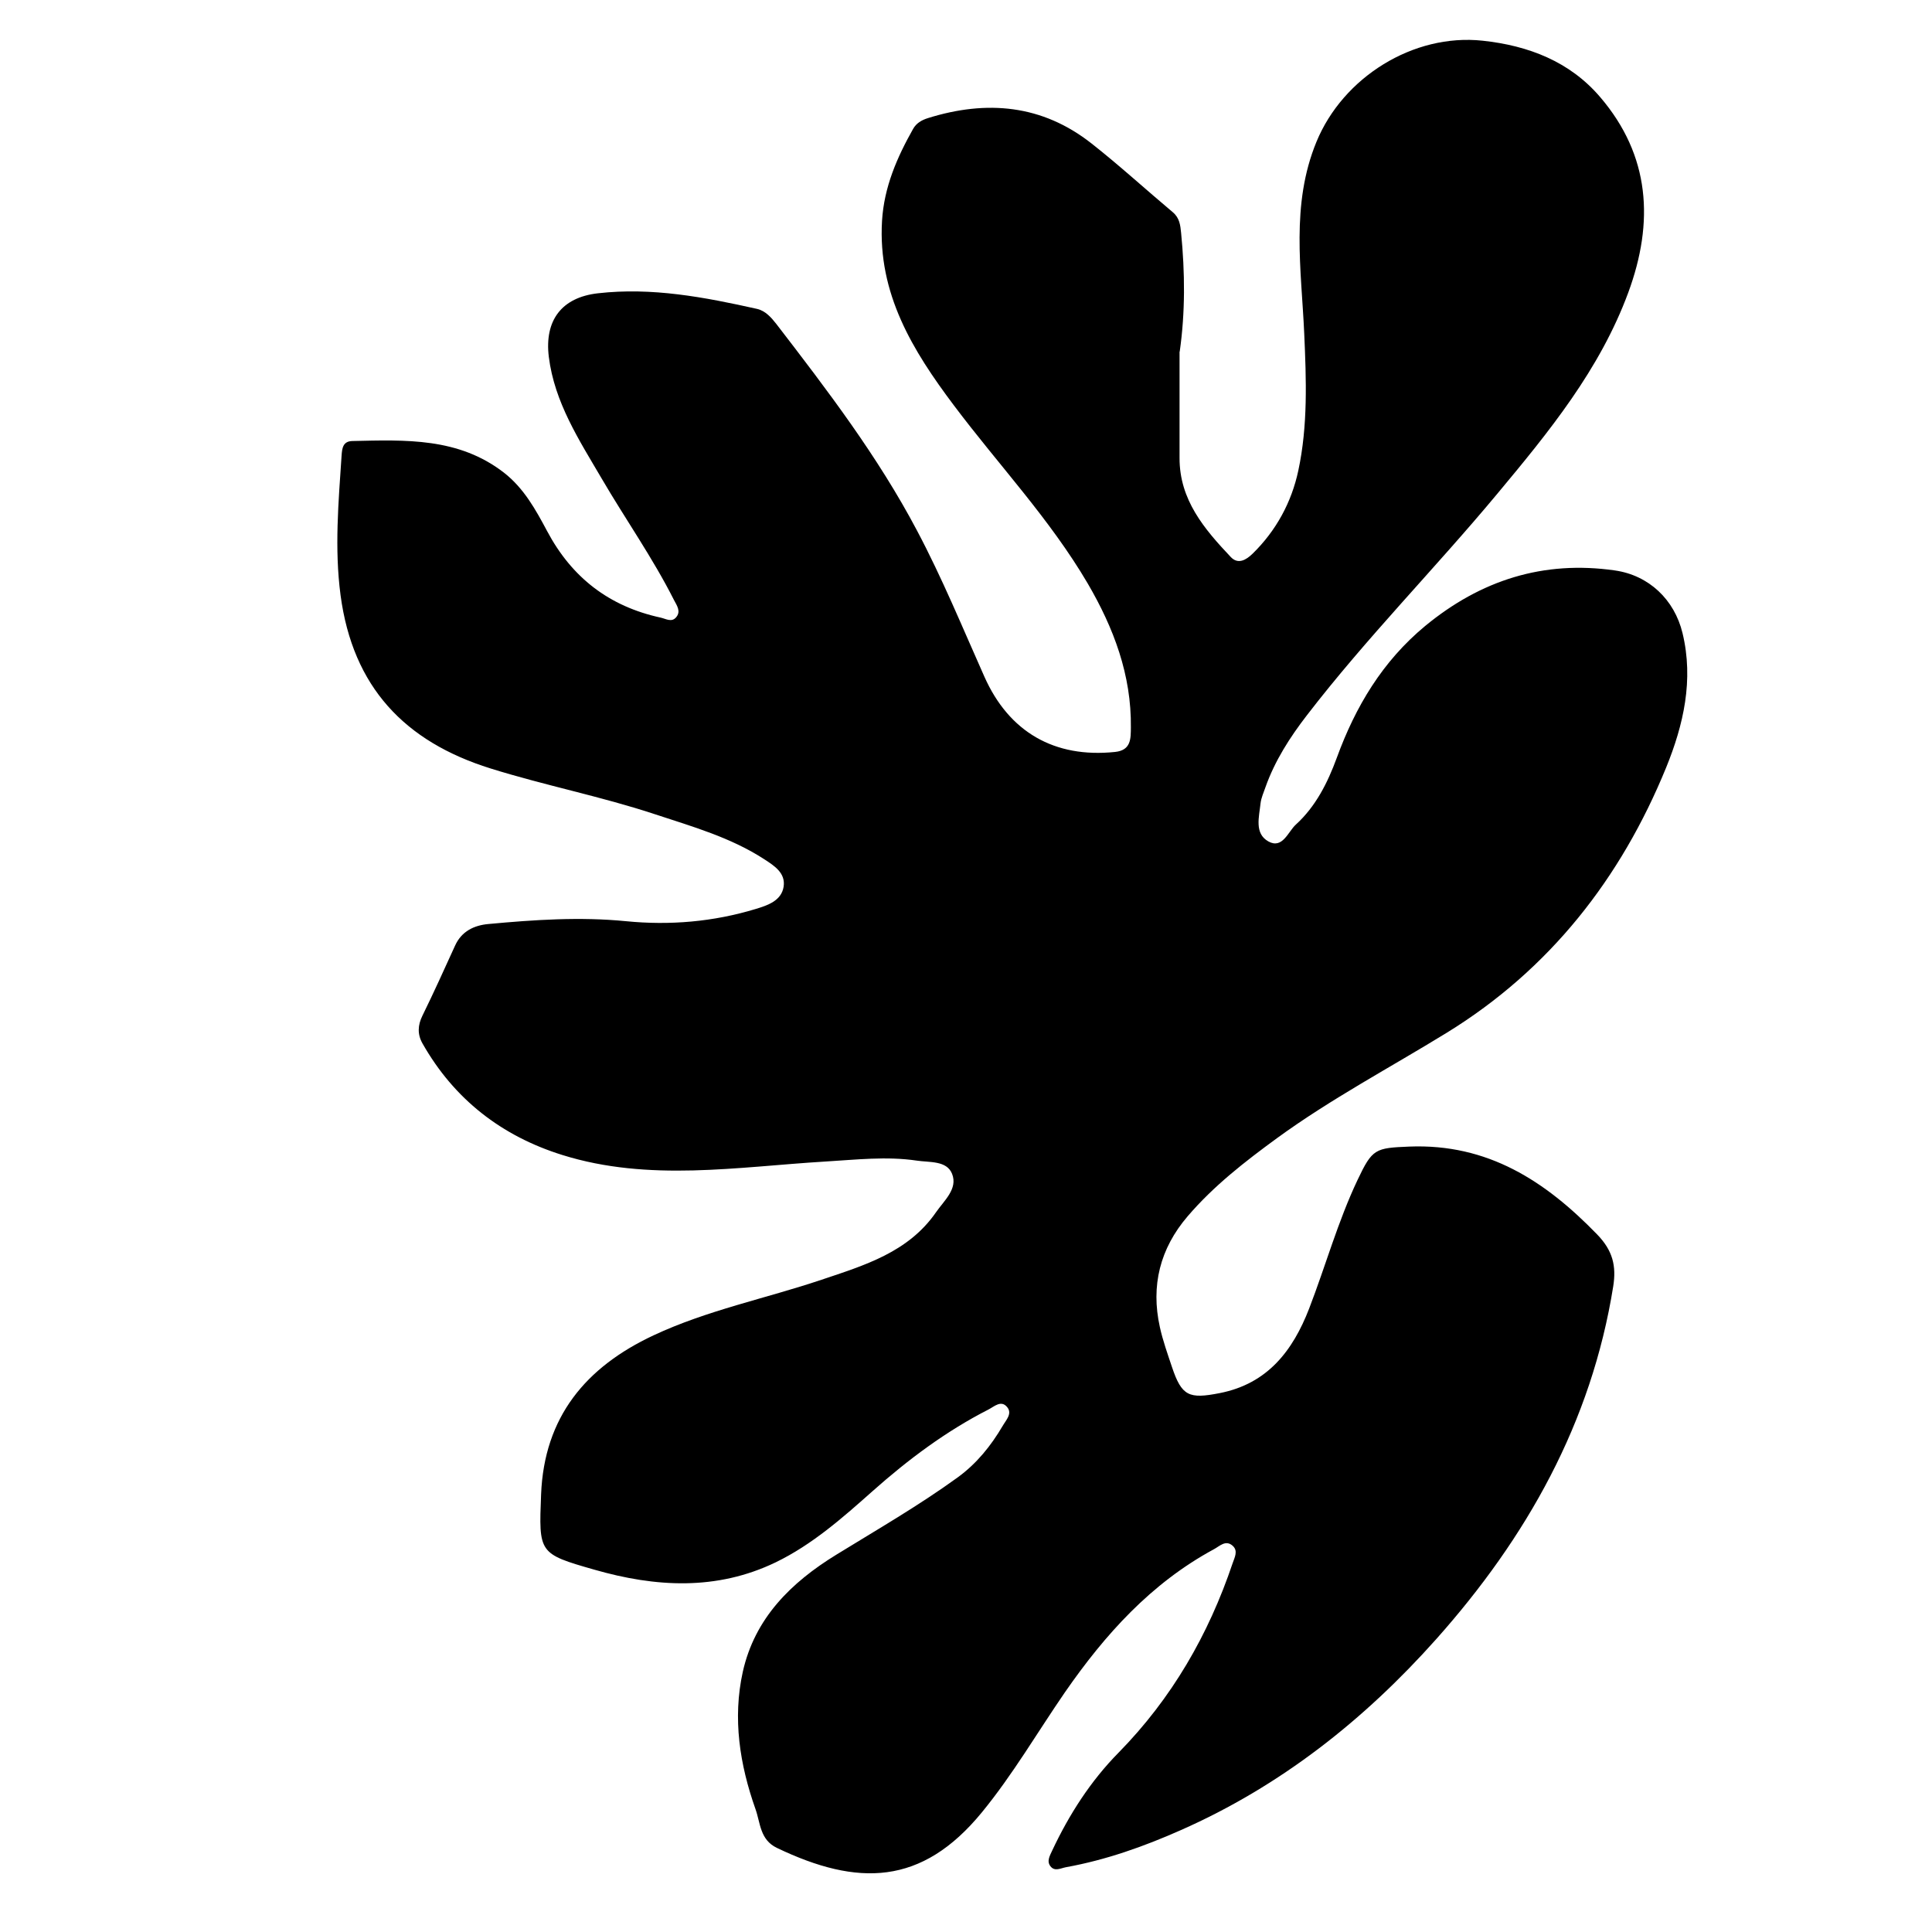 <?xml version="1.0" encoding="UTF-8"?><svg id="leaf" xmlns="http://www.w3.org/2000/svg" viewBox="0 0 150 150"><g id="b"><path d="M91.58,27.29c0,2.75,0,5.51,0,8.26-.01,3.26,1.92,5.52,3.98,7.7,.57,.6,1.2,.22,1.7-.27,1.83-1.79,3.02-4,3.54-6.44,.75-3.5,.62-7.06,.46-10.64-.22-4.97-1.06-10.01,.95-14.89,2.06-5.01,7.52-8.43,12.9-7.85,3.56,.38,6.77,1.62,9.12,4.37,3.9,4.55,4.2,9.72,2.19,15.18-2.21,5.99-6.17,10.83-10.19,15.65-4.83,5.8-10.15,11.18-14.76,17.17-1.32,1.71-2.49,3.53-3.22,5.59-.14,.41-.33,.82-.38,1.24-.11,1.06-.5,2.35,.61,2.97,1.1,.61,1.53-.77,2.13-1.31,1.54-1.4,2.47-3.25,3.18-5.19,1.45-3.97,3.54-7.48,6.86-10.23,4.32-3.56,9.18-5.11,14.74-4.31,2.63,.38,4.61,2.26,5.24,4.86,.88,3.64,.08,7.12-1.27,10.44-3.52,8.62-9.05,15.68-17.03,20.59-4.41,2.71-8.99,5.13-13.19,8.19-2.49,1.82-4.91,3.7-6.93,6.06-2.15,2.51-2.87,5.39-2.16,8.6,.23,1.05,.6,2.08,.94,3.1,.76,2.27,1.32,2.5,3.71,2.03,3.73-.73,5.68-3.31,6.94-6.56,1.28-3.32,2.23-6.76,3.76-9.99,1.15-2.43,1.37-2.48,4.02-2.59,6.09-.24,10.56,2.67,14.59,6.83,1.21,1.25,1.49,2.45,1.24,4.02-1.69,10.59-6.72,19.51-13.75,27.4-5.59,6.27-12.08,11.4-19.82,14.82-2.86,1.27-5.82,2.32-8.92,2.88-.42,.08-.87,.35-1.2-.07-.32-.4-.04-.84,.13-1.22,1.32-2.81,2.99-5.41,5.16-7.61,4.13-4.21,6.98-9.15,8.85-14.7,.15-.45,.45-.96,0-1.36-.54-.48-1,.03-1.45,.27-4.88,2.64-8.46,6.62-11.57,11.11-2.14,3.11-4.04,6.38-6.44,9.31-4.68,5.72-9.66,5.77-15.92,2.77-1.32-.63-1.28-1.93-1.66-3-1.23-3.47-1.79-7.05-.99-10.67,.93-4.17,3.75-6.94,7.27-9.1,3.17-1.95,6.4-3.81,9.42-6,1.47-1.07,2.58-2.45,3.49-4,.26-.45,.77-.95,.34-1.46-.47-.56-.99-.04-1.44,.19-3.29,1.68-6.22,3.87-8.98,6.32-2.34,2.08-4.7,4.17-7.55,5.55-4.59,2.21-9.33,1.93-14.07,.57-4.34-1.24-4.32-1.28-4.14-5.85,.24-6.01,3.47-9.88,8.72-12.34,4.18-1.96,8.71-2.86,13.05-4.32,3.33-1.12,6.74-2.13,8.89-5.24,.63-.91,1.71-1.82,1.25-2.98-.41-1.05-1.76-.88-2.74-1.03-2.36-.35-4.72-.07-7.09,.07-6.82,.41-13.7,1.6-20.44-.51-4.7-1.47-8.39-4.32-10.85-8.66-.4-.71-.37-1.41,0-2.16,.88-1.79,1.7-3.61,2.53-5.43,.51-1.13,1.49-1.58,2.59-1.68,3.55-.33,7.1-.57,10.67-.22,3.41,.34,6.8,.05,10.09-.95,.88-.27,1.99-.62,2.16-1.73,.16-1.05-.7-1.61-1.49-2.12-2.61-1.7-5.58-2.54-8.49-3.5-4.2-1.39-8.56-2.24-12.78-3.56-6.66-2.08-10.69-6.32-11.64-13.45-.48-3.63-.16-7.23,.08-10.84,.04-.57,.1-1.12,.85-1.13,4.11-.09,8.23-.28,11.76,2.46,1.54,1.2,2.46,2.87,3.34,4.52,1.92,3.62,4.82,5.86,8.82,6.73,.41,.09,.85,.39,1.2-.02,.4-.46,.06-.92-.16-1.34-1.66-3.29-3.78-6.29-5.63-9.46-1.74-2.97-3.65-5.89-4.09-9.42-.35-2.83,.99-4.62,3.81-4.94,4.19-.48,8.28,.3,12.35,1.21,.66,.15,1.11,.67,1.51,1.18,3.95,5.13,7.88,10.28,10.92,16.04,1.95,3.68,3.53,7.53,5.22,11.32,1.91,4.31,5.44,6.35,10.15,5.86,1.26-.13,1.22-1.05,1.23-1.9,.05-4.07-1.33-7.72-3.35-11.18-2.94-5.01-6.94-9.23-10.4-13.84-3.18-4.23-5.91-8.66-5.57-14.32,.16-2.62,1.16-4.91,2.41-7.13,.25-.45,.67-.69,1.15-.84,4.57-1.43,8.88-1.05,12.72,1.98,2.16,1.7,4.19,3.56,6.3,5.33,.52,.44,.58,1,.64,1.6,.3,3.07,.33,6.15-.11,9.23Z"/></g></svg>